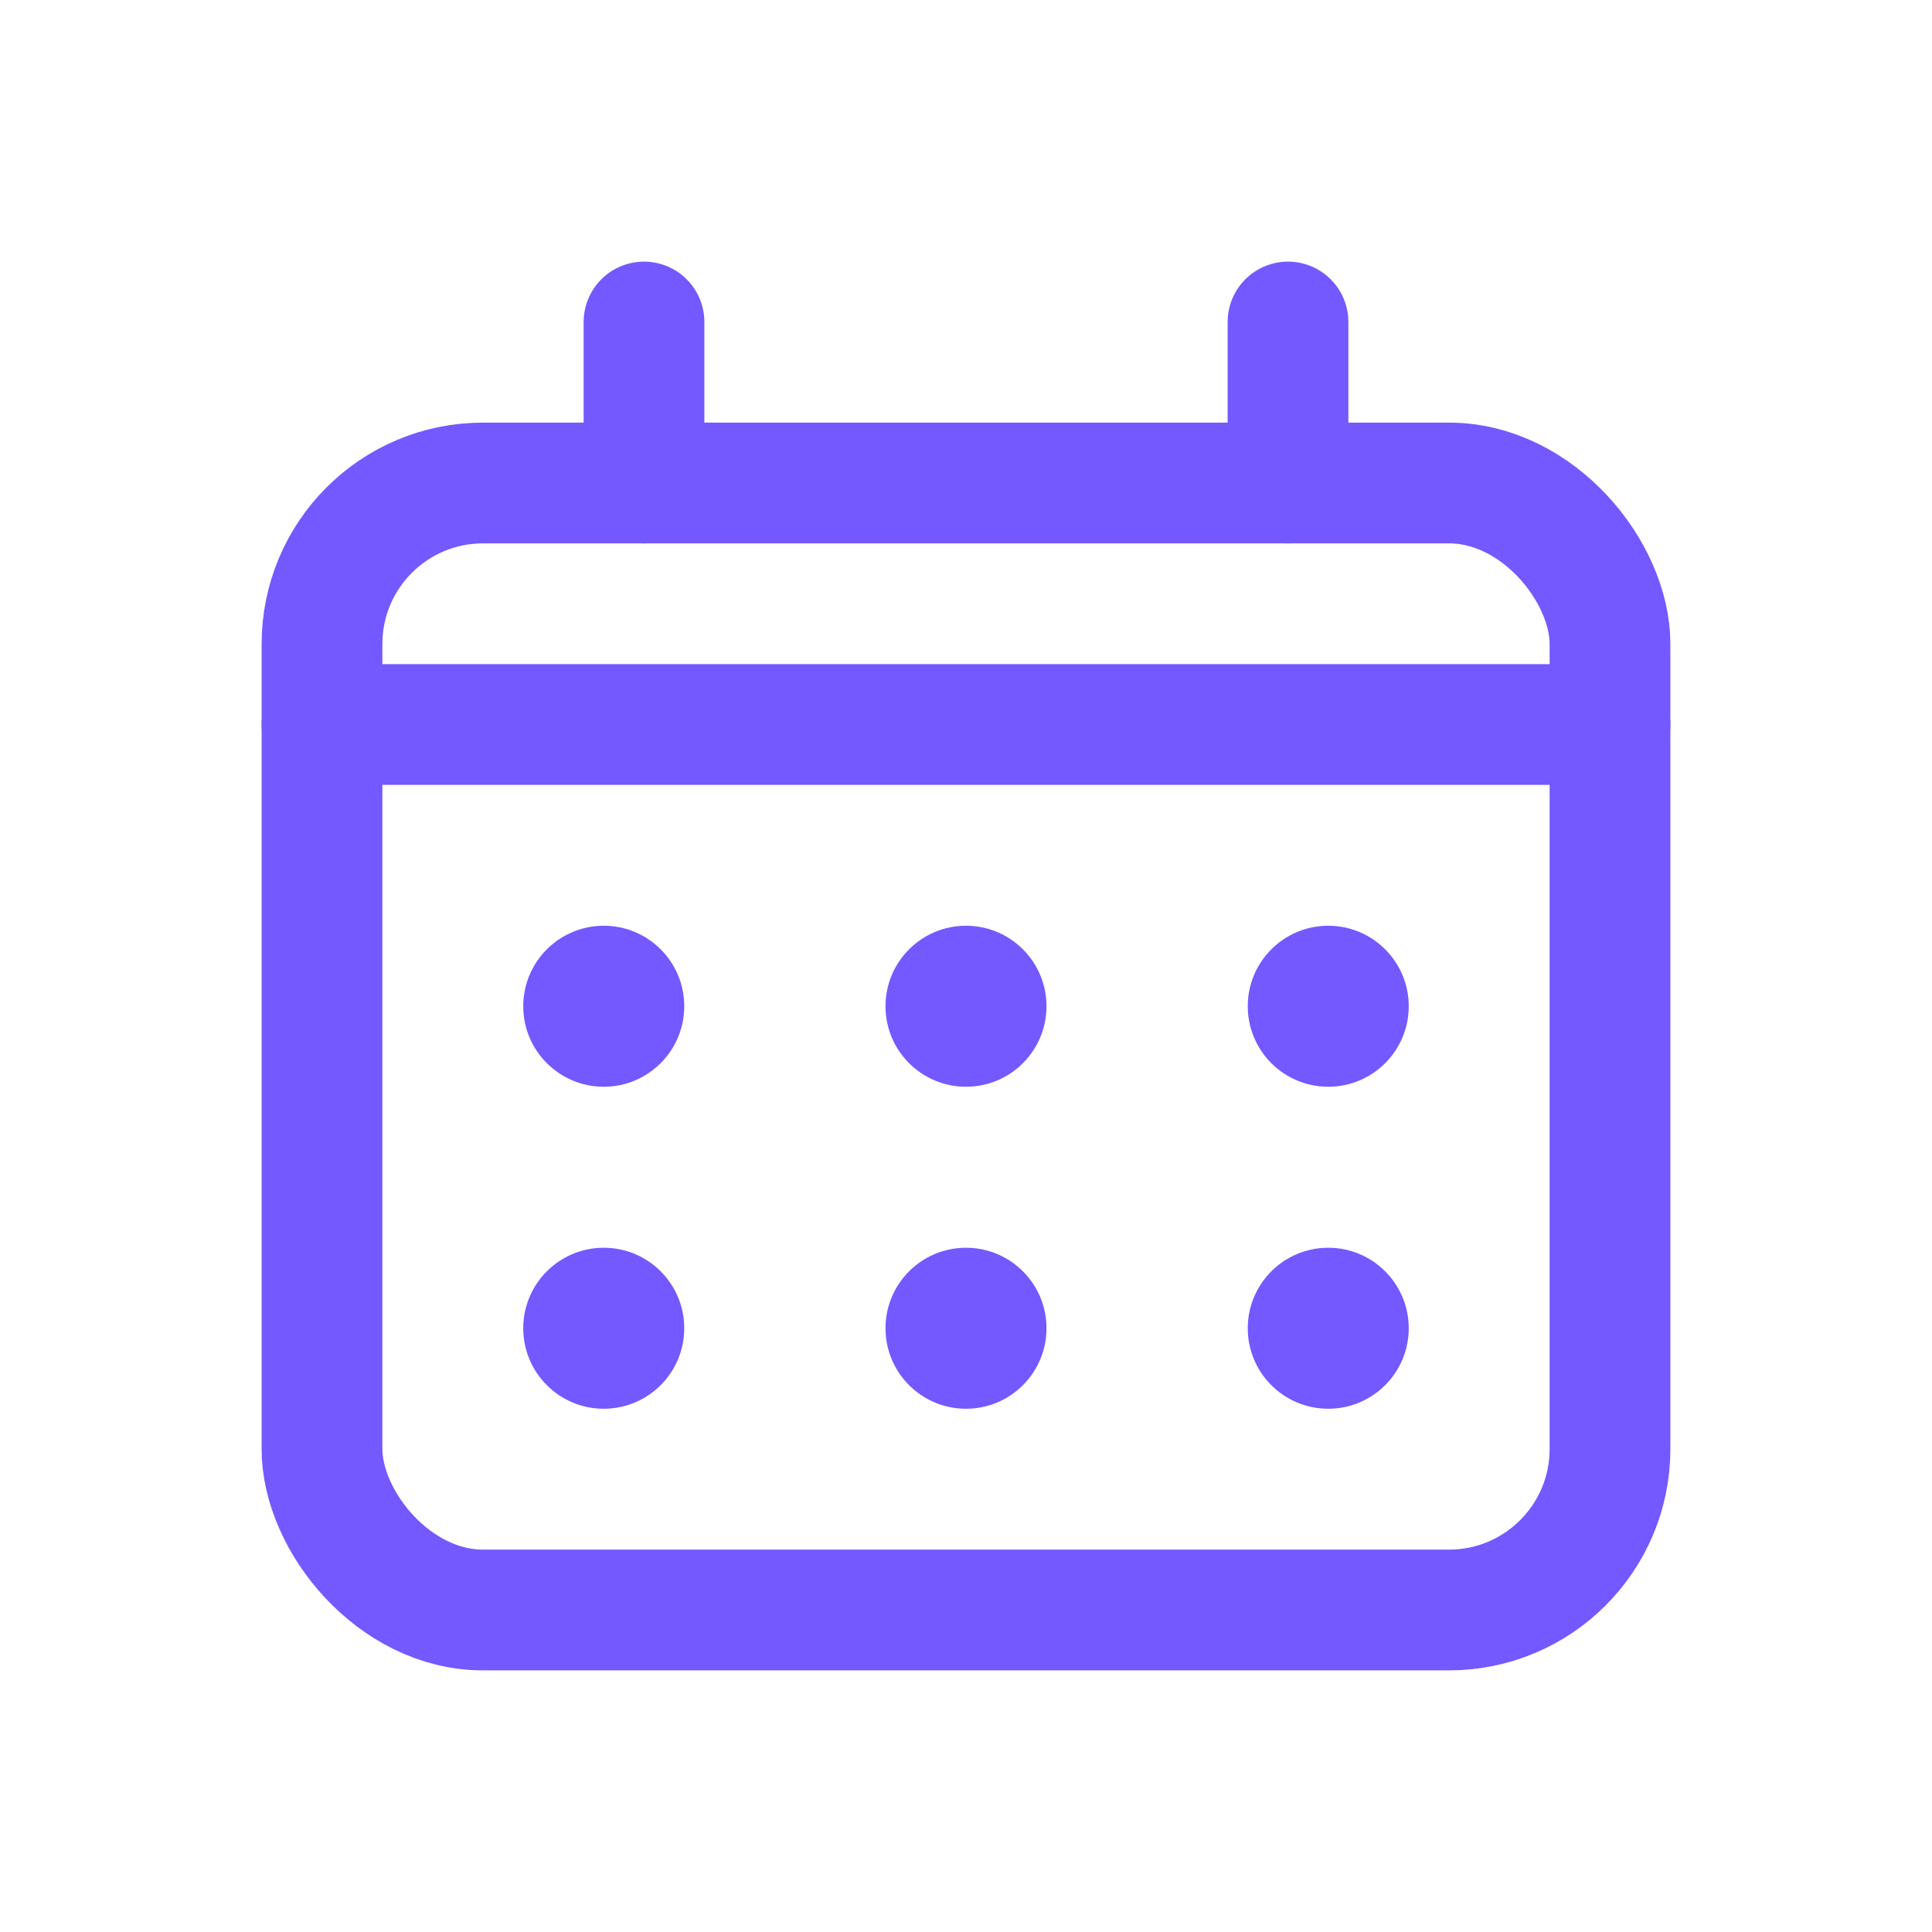 <svg width="24" height="24" viewBox="0 0 24 24" fill="none" xmlns="http://www.w3.org/2000/svg">
<rect x="4" y="6" width="16" height="14" rx="2" stroke="#7359FF" stroke-width="1.5" stroke-linecap="round" stroke-linejoin="round"/>
<path d="M4 9H20" stroke="#7359FF" stroke-width="1.5" stroke-linecap="round" stroke-linejoin="round"/>
<path d="M8 6V4" stroke="#7359FF" stroke-width="1.5" stroke-linecap="round" stroke-linejoin="round"/>
<path d="M16 6V4" stroke="#7359FF" stroke-width="1.5" stroke-linecap="round" stroke-linejoin="round"/>
<circle cx="7.5" cy="12.5" r="1" fill="#7359FF"/>
<circle cx="7.5" cy="16.5" r="1" fill="#7359FF"/>
<circle cx="12" cy="12.5" r="1" fill="#7359FF"/>
<circle cx="12" cy="16.5" r="1" fill="#7359FF"/>
<circle cx="16.5" cy="12.5" r="1" fill="#7359FF"/>
<circle cx="16.5" cy="16.5" r="1" fill="#7359FF"/>
</svg>
